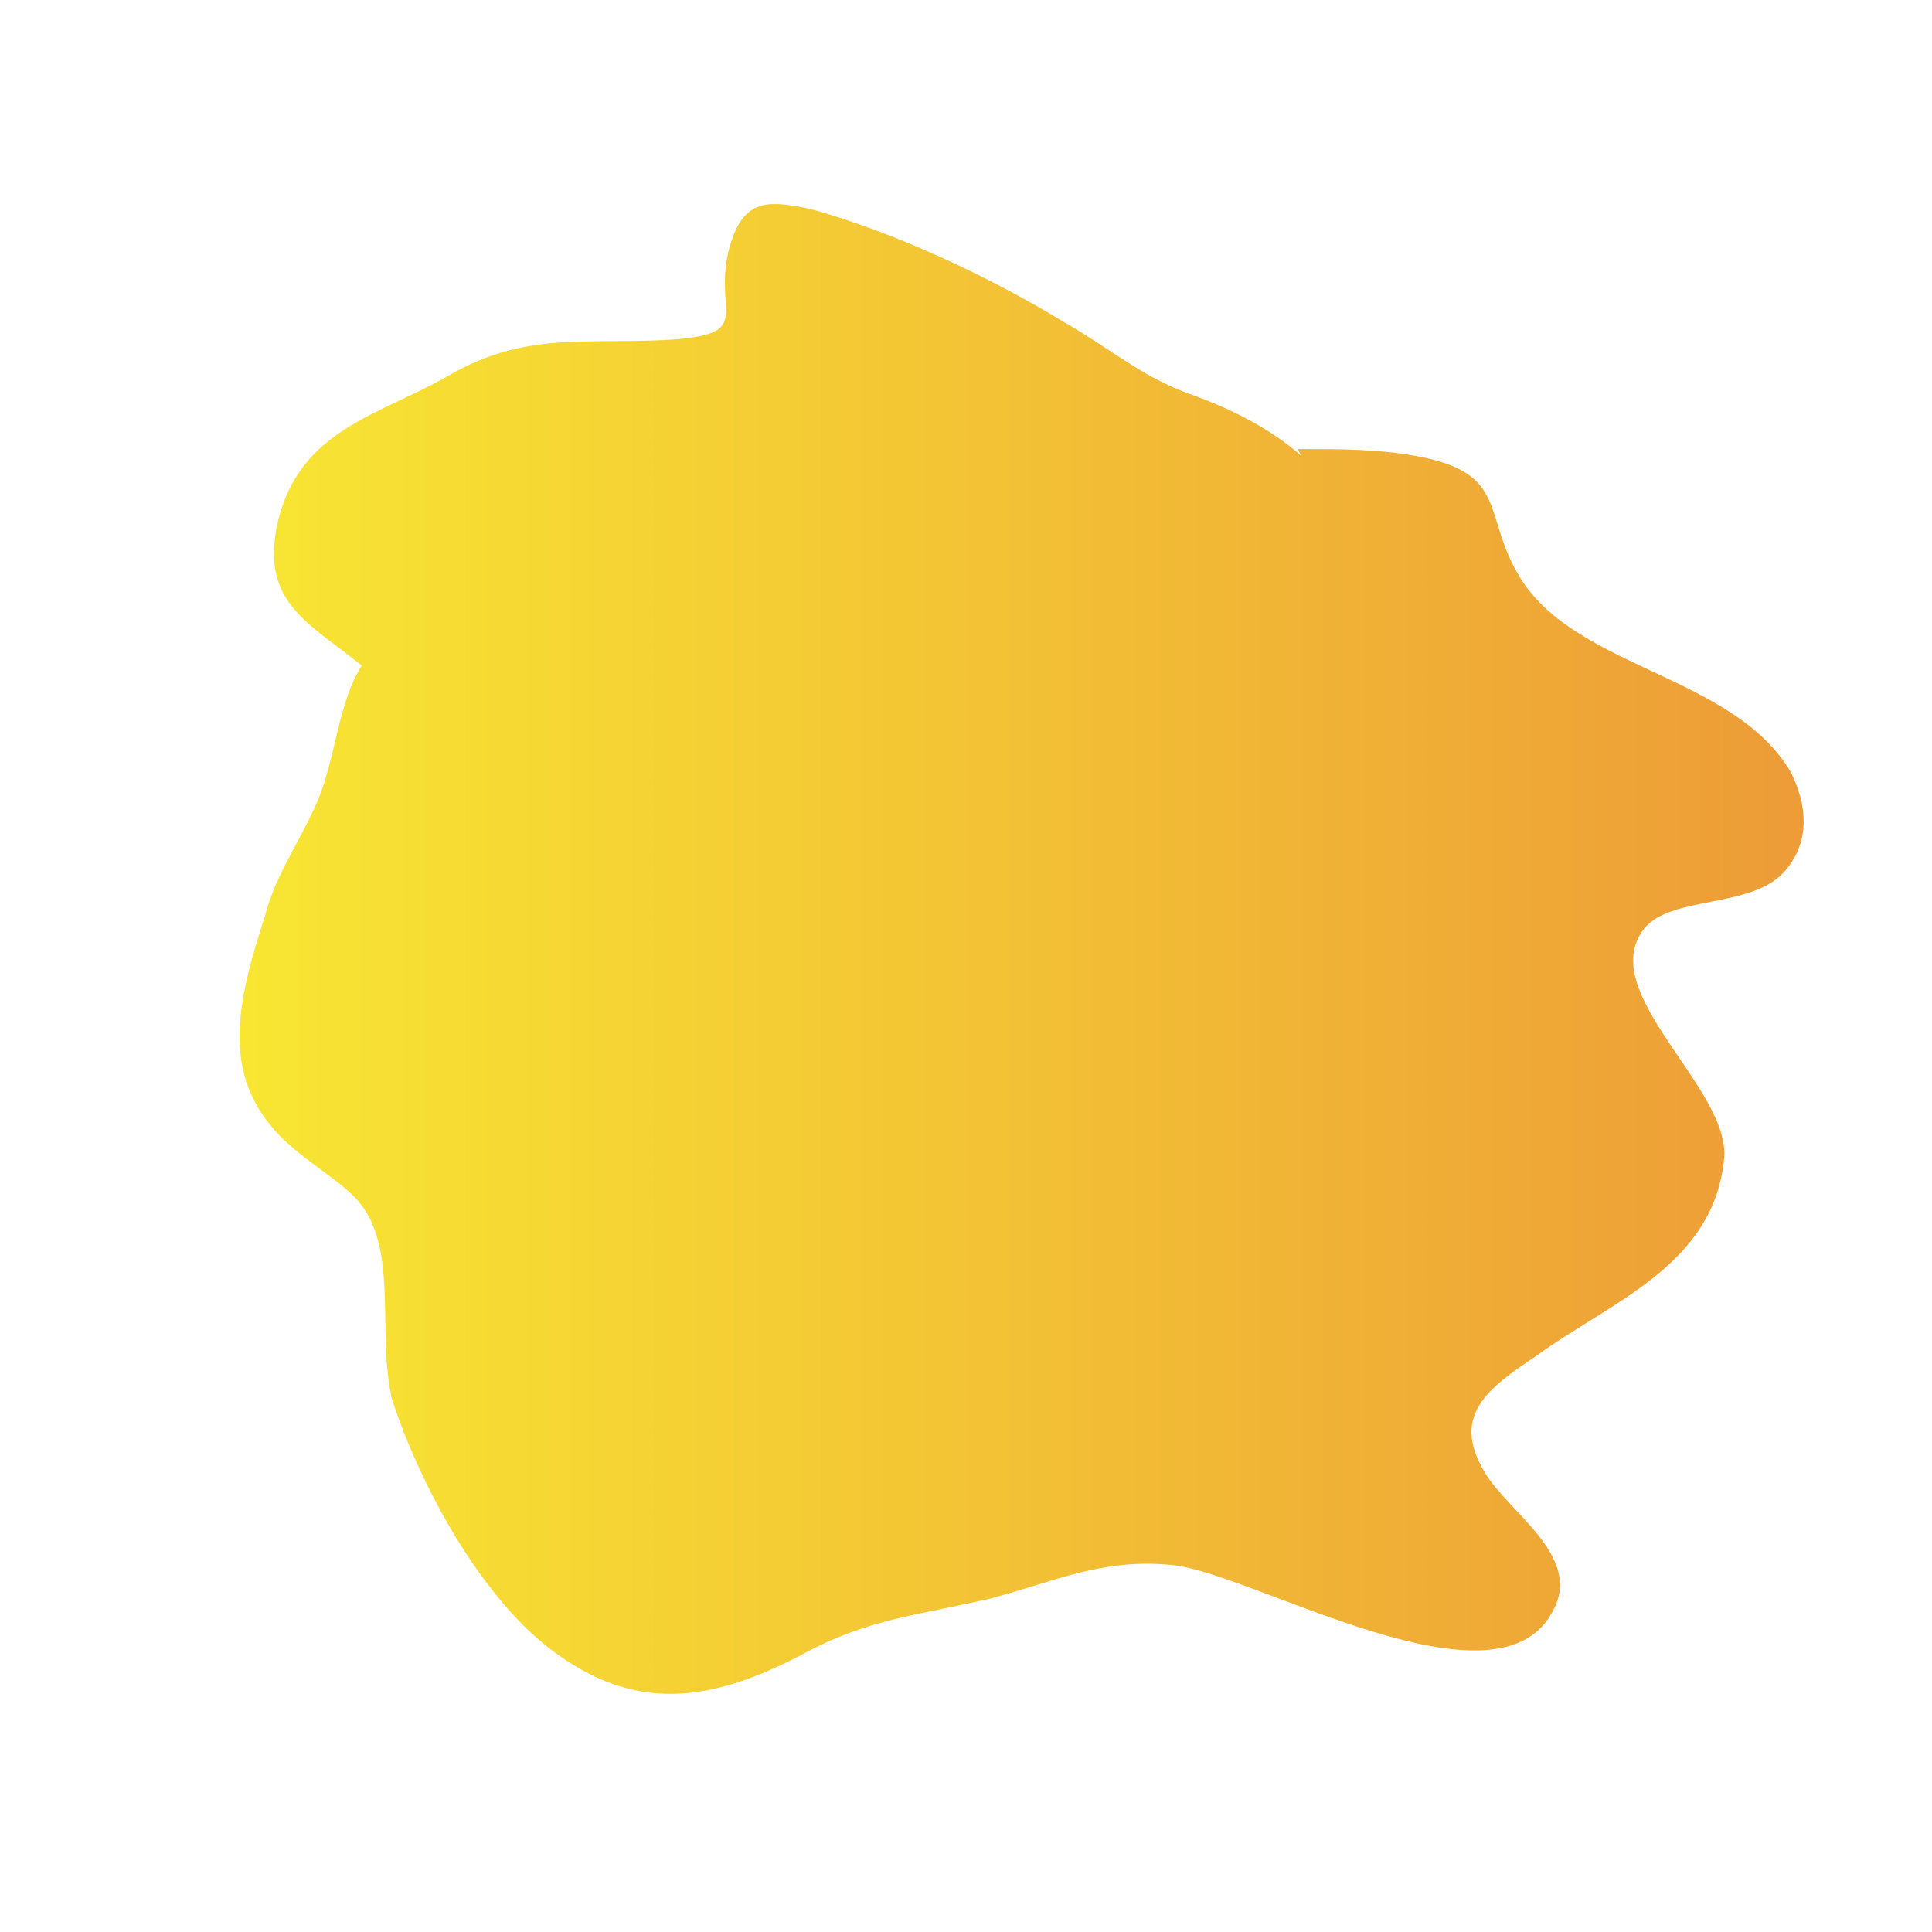 <?xml version="1.0" encoding="utf-8"?>
<!-- Generator: Adobe Illustrator 15.0.0, SVG Export Plug-In  -->
<!DOCTYPE svg PUBLIC "-//W3C//DTD SVG 1.1//EN" "http://www.w3.org/Graphics/SVG/1.1/DTD/svg11.dtd">
<svg version="1.1"
	 xmlns="http://www.w3.org/2000/svg" xmlns:xlink="http://www.w3.org/1999/xlink" xmlns:a="http://ns.adobe.com/AdobeSVGViewerExtensions/3.0/"
	 x="0px" y="0px" width="50px" height="50px" viewBox="-6.199 -5.281 50 50" enable-background="new -6.199 -5.281 50 50"
	 xml:space="preserve">
<defs>
</defs>
<linearGradient id="SVGID_1_" gradientUnits="userSpaceOnUse" x1="-3.647" y1="19.278" x2="40.232" y2="19.278">
	<stop  offset="0" style="stop-color:#F9ED32"/>
	<stop  offset="1" style="stop-color:#ED9C37"/>
</linearGradient>
<path fill="url(#SVGID_1_)" d="M27.473,6.512c-0.775-0.689-1.811-1.207-2.758-1.552c-1.293-0.431-2.156-1.207-3.363-1.896
	c-1.982-1.207-4.396-2.328-6.551-2.931c-1.207-0.259-1.811-0.259-2.155,1.121c-0.345,1.552,0.604,2.069-1.293,2.242
	C9.111,3.667,7.474,3.236,5.405,4.443C3.594,5.478,1.611,5.823,1.008,8.15c-0.518,2.155,0.776,2.673,2.155,3.793
	c-0.603,0.948-0.689,2.414-1.121,3.448c-0.431,1.034-1.121,1.982-1.379,3.017c-0.776,2.414-1.293,4.482,0.948,6.207
	c1.207,0.949,1.811,1.121,2.069,2.672c0.172,1.207,0,2.414,0.258,3.621c0.69,2.156,2.328,5.26,4.311,6.639
	c2.155,1.551,4.138,1.121,6.293,0c1.724-0.949,3.104-1.035,4.914-1.465c1.638-0.432,2.845-1.035,4.655-0.863
	c2.068,0.172,8.535,4.053,9.914,1.121c0.689-1.379-1.207-2.5-1.811-3.535c-0.863-1.465,0.086-2.154,1.379-3.018
	c1.896-1.379,4.568-2.326,4.828-5.086c0.172-1.811-3.363-4.31-2.07-5.948c0.691-0.862,2.76-0.517,3.621-1.465
	c0.689-0.776,0.604-1.724,0.174-2.586c-1.467-2.5-5.518-2.672-6.984-5c-1.033-1.638-0.258-2.758-2.758-3.189
	C29.456,6.34,28.422,6.34,27.387,6.34"/>
</svg>
